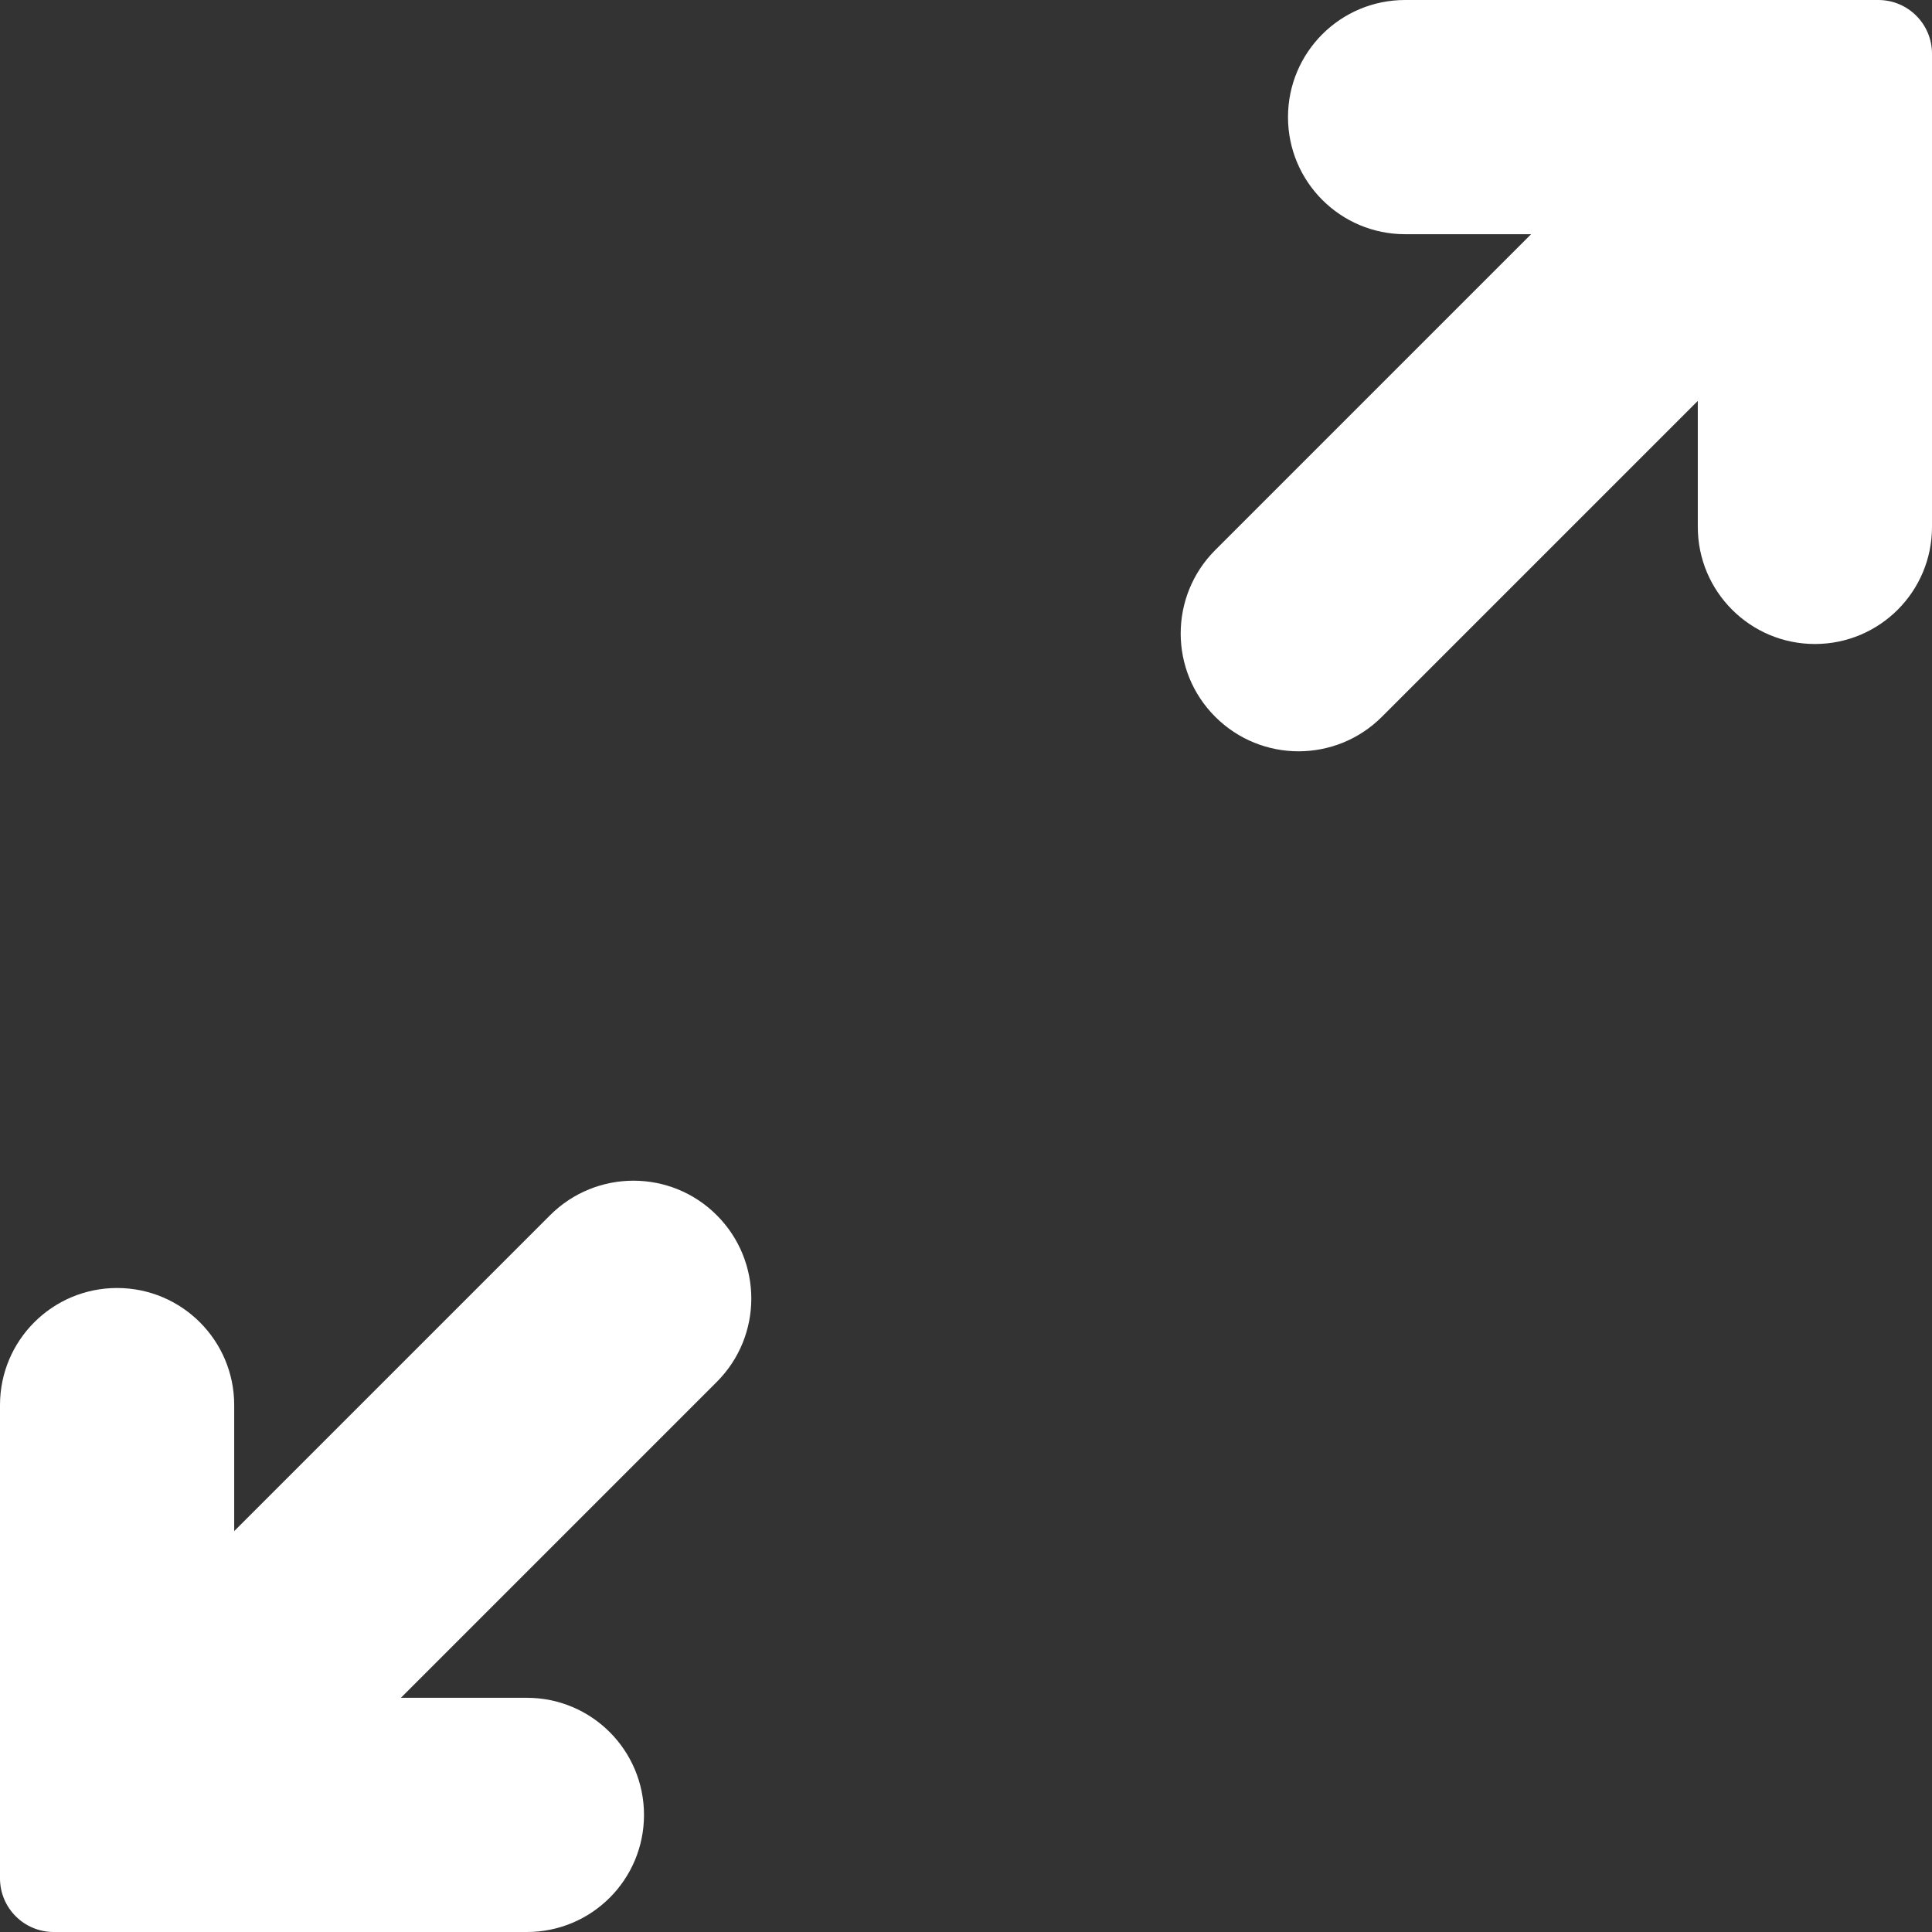 <svg width="18" height="18" viewBox="0 0 18 18" fill="none" xmlns="http://www.w3.org/2000/svg">
<rect x="0" y="0" width="18" height="18" fill="#333333" stroke="none"/>
<path fill-rule="evenodd" clip-rule="evenodd" d="M17.5 0H16.906H16.898H13.091C12.488 0 12 0.488 12 1.091C12 1.693 12.488 2.182 13.091 2.182H14.265L11.322 5.125C10.893 5.554 10.893 6.25 11.322 6.678C11.751 7.107 12.446 7.107 12.875 6.678L15.818 3.735V4.909C15.818 5.512 16.307 6 16.909 6C17.512 6 18 5.512 18 4.909V1.098V1.098V0.5C18 0.224 17.776 0 17.5 0ZM0.5 18H1.094H1.102H4.909C5.512 18 6 17.512 6 16.909C6 16.307 5.512 15.818 4.909 15.818H3.735L6.678 12.875C7.107 12.446 7.107 11.751 6.678 11.322C6.25 10.893 5.554 10.893 5.125 11.322L2.182 14.265V13.091C2.182 12.488 1.693 12 1.091 12C0.488 12 0 12.488 0 13.091V16.902V16.902V17.5C0 17.776 0.224 18 0.5 18Z" fill="white"/>
</svg>
